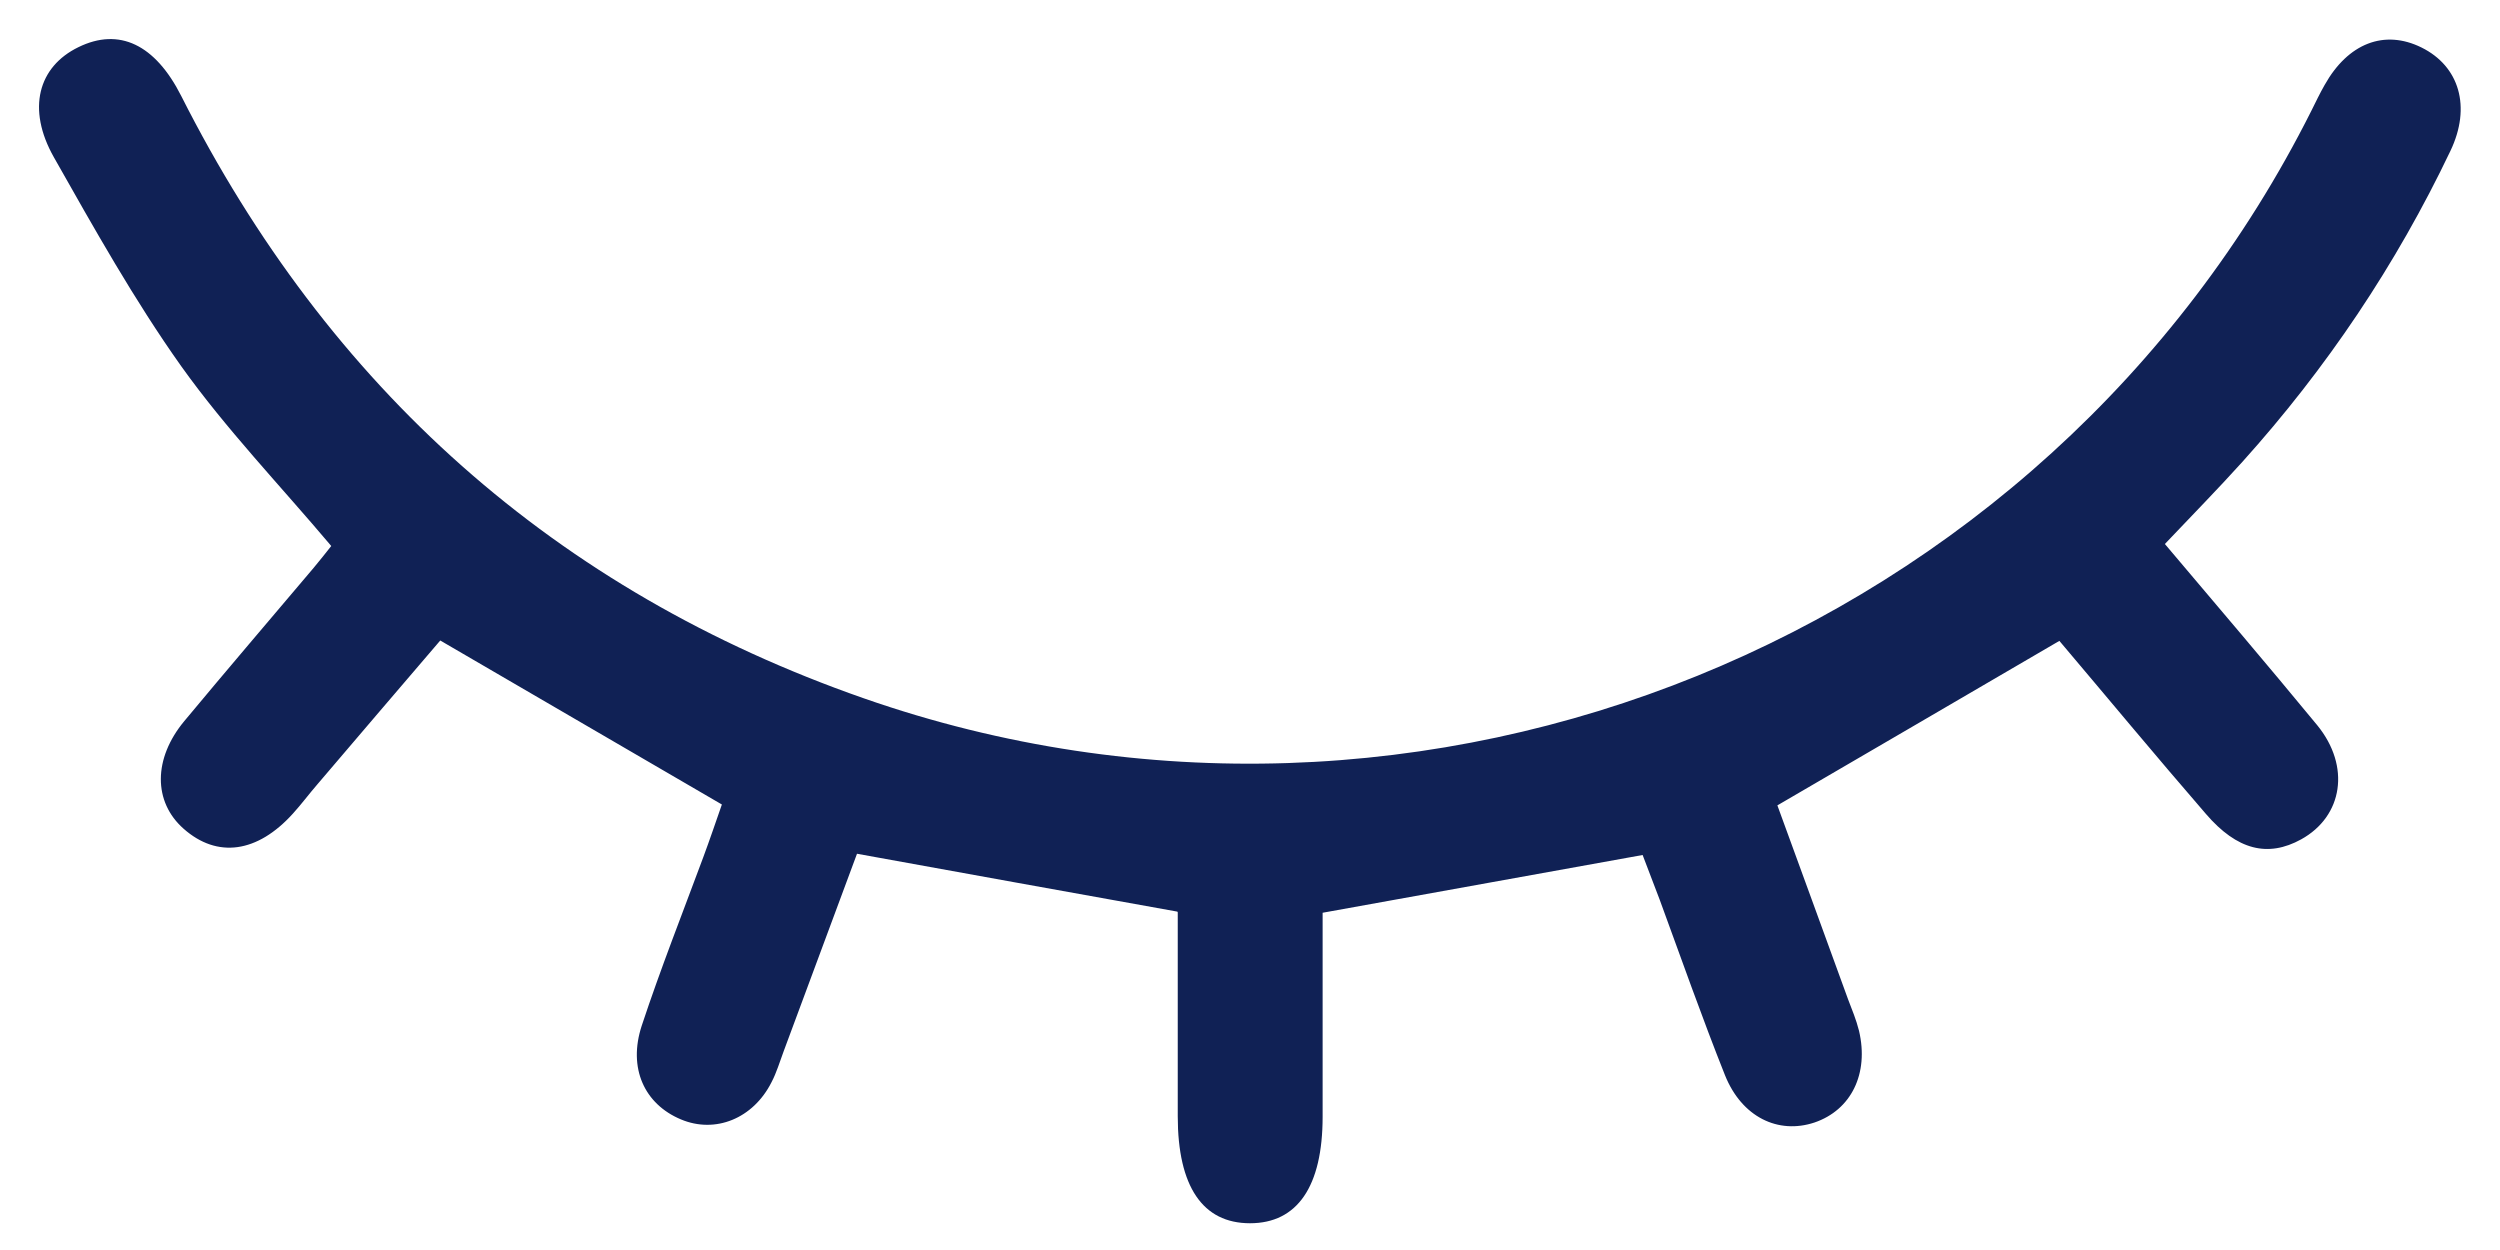 <svg width="20" height="10" viewBox="0 0 20 10" fill="none" xmlns="http://www.w3.org/2000/svg">
<path d="M9.419 7.293C8.544 7.136 7.716 6.986 6.856 6.83C6.669 7.333 6.469 7.871 6.269 8.411C6.237 8.496 6.213 8.58 6.172 8.658C6.025 8.949 5.722 9.071 5.447 8.955C5.156 8.833 5.022 8.546 5.134 8.205C5.284 7.752 5.459 7.308 5.625 6.861C5.678 6.718 5.728 6.571 5.775 6.436C5.031 6.002 4.294 5.574 3.522 5.124C3.209 5.49 2.872 5.883 2.537 6.277C2.472 6.352 2.412 6.433 2.344 6.508C2.059 6.824 1.738 6.868 1.469 6.63C1.225 6.415 1.225 6.068 1.475 5.768C1.816 5.358 2.163 4.952 2.509 4.543C2.559 4.483 2.606 4.424 2.65 4.368C2.241 3.883 1.809 3.433 1.45 2.93C1.075 2.402 0.753 1.827 0.431 1.258C0.212 0.871 0.306 0.533 0.628 0.377C0.953 0.218 1.241 0.355 1.45 0.768C2.628 3.099 4.441 4.724 6.909 5.586C11.372 7.146 16.369 5.115 18.491 0.886C18.525 0.818 18.559 0.746 18.597 0.68C18.784 0.346 19.075 0.233 19.372 0.38C19.675 0.53 19.772 0.855 19.603 1.208C19.169 2.118 18.613 2.946 17.938 3.696C17.744 3.911 17.541 4.118 17.319 4.352C17.728 4.836 18.137 5.315 18.538 5.802C18.806 6.13 18.744 6.53 18.409 6.715C18.144 6.861 17.897 6.802 17.647 6.511C17.247 6.049 16.856 5.577 16.475 5.127C15.722 5.568 14.984 5.996 14.219 6.443C14.4 6.936 14.591 7.465 14.784 7.993C14.816 8.077 14.85 8.158 14.872 8.246C14.953 8.59 14.809 8.88 14.516 8.98C14.225 9.077 13.934 8.936 13.8 8.602C13.616 8.14 13.45 7.668 13.278 7.199C13.231 7.074 13.184 6.952 13.141 6.84C12.297 6.993 11.463 7.143 10.581 7.302C10.581 7.827 10.581 8.38 10.581 8.933C10.581 9.493 10.378 9.786 10 9.786C9.622 9.786 9.422 9.493 9.422 8.93C9.422 8.386 9.422 7.843 9.422 7.299L9.419 7.293Z" fill="#102155"/>
</svg>
